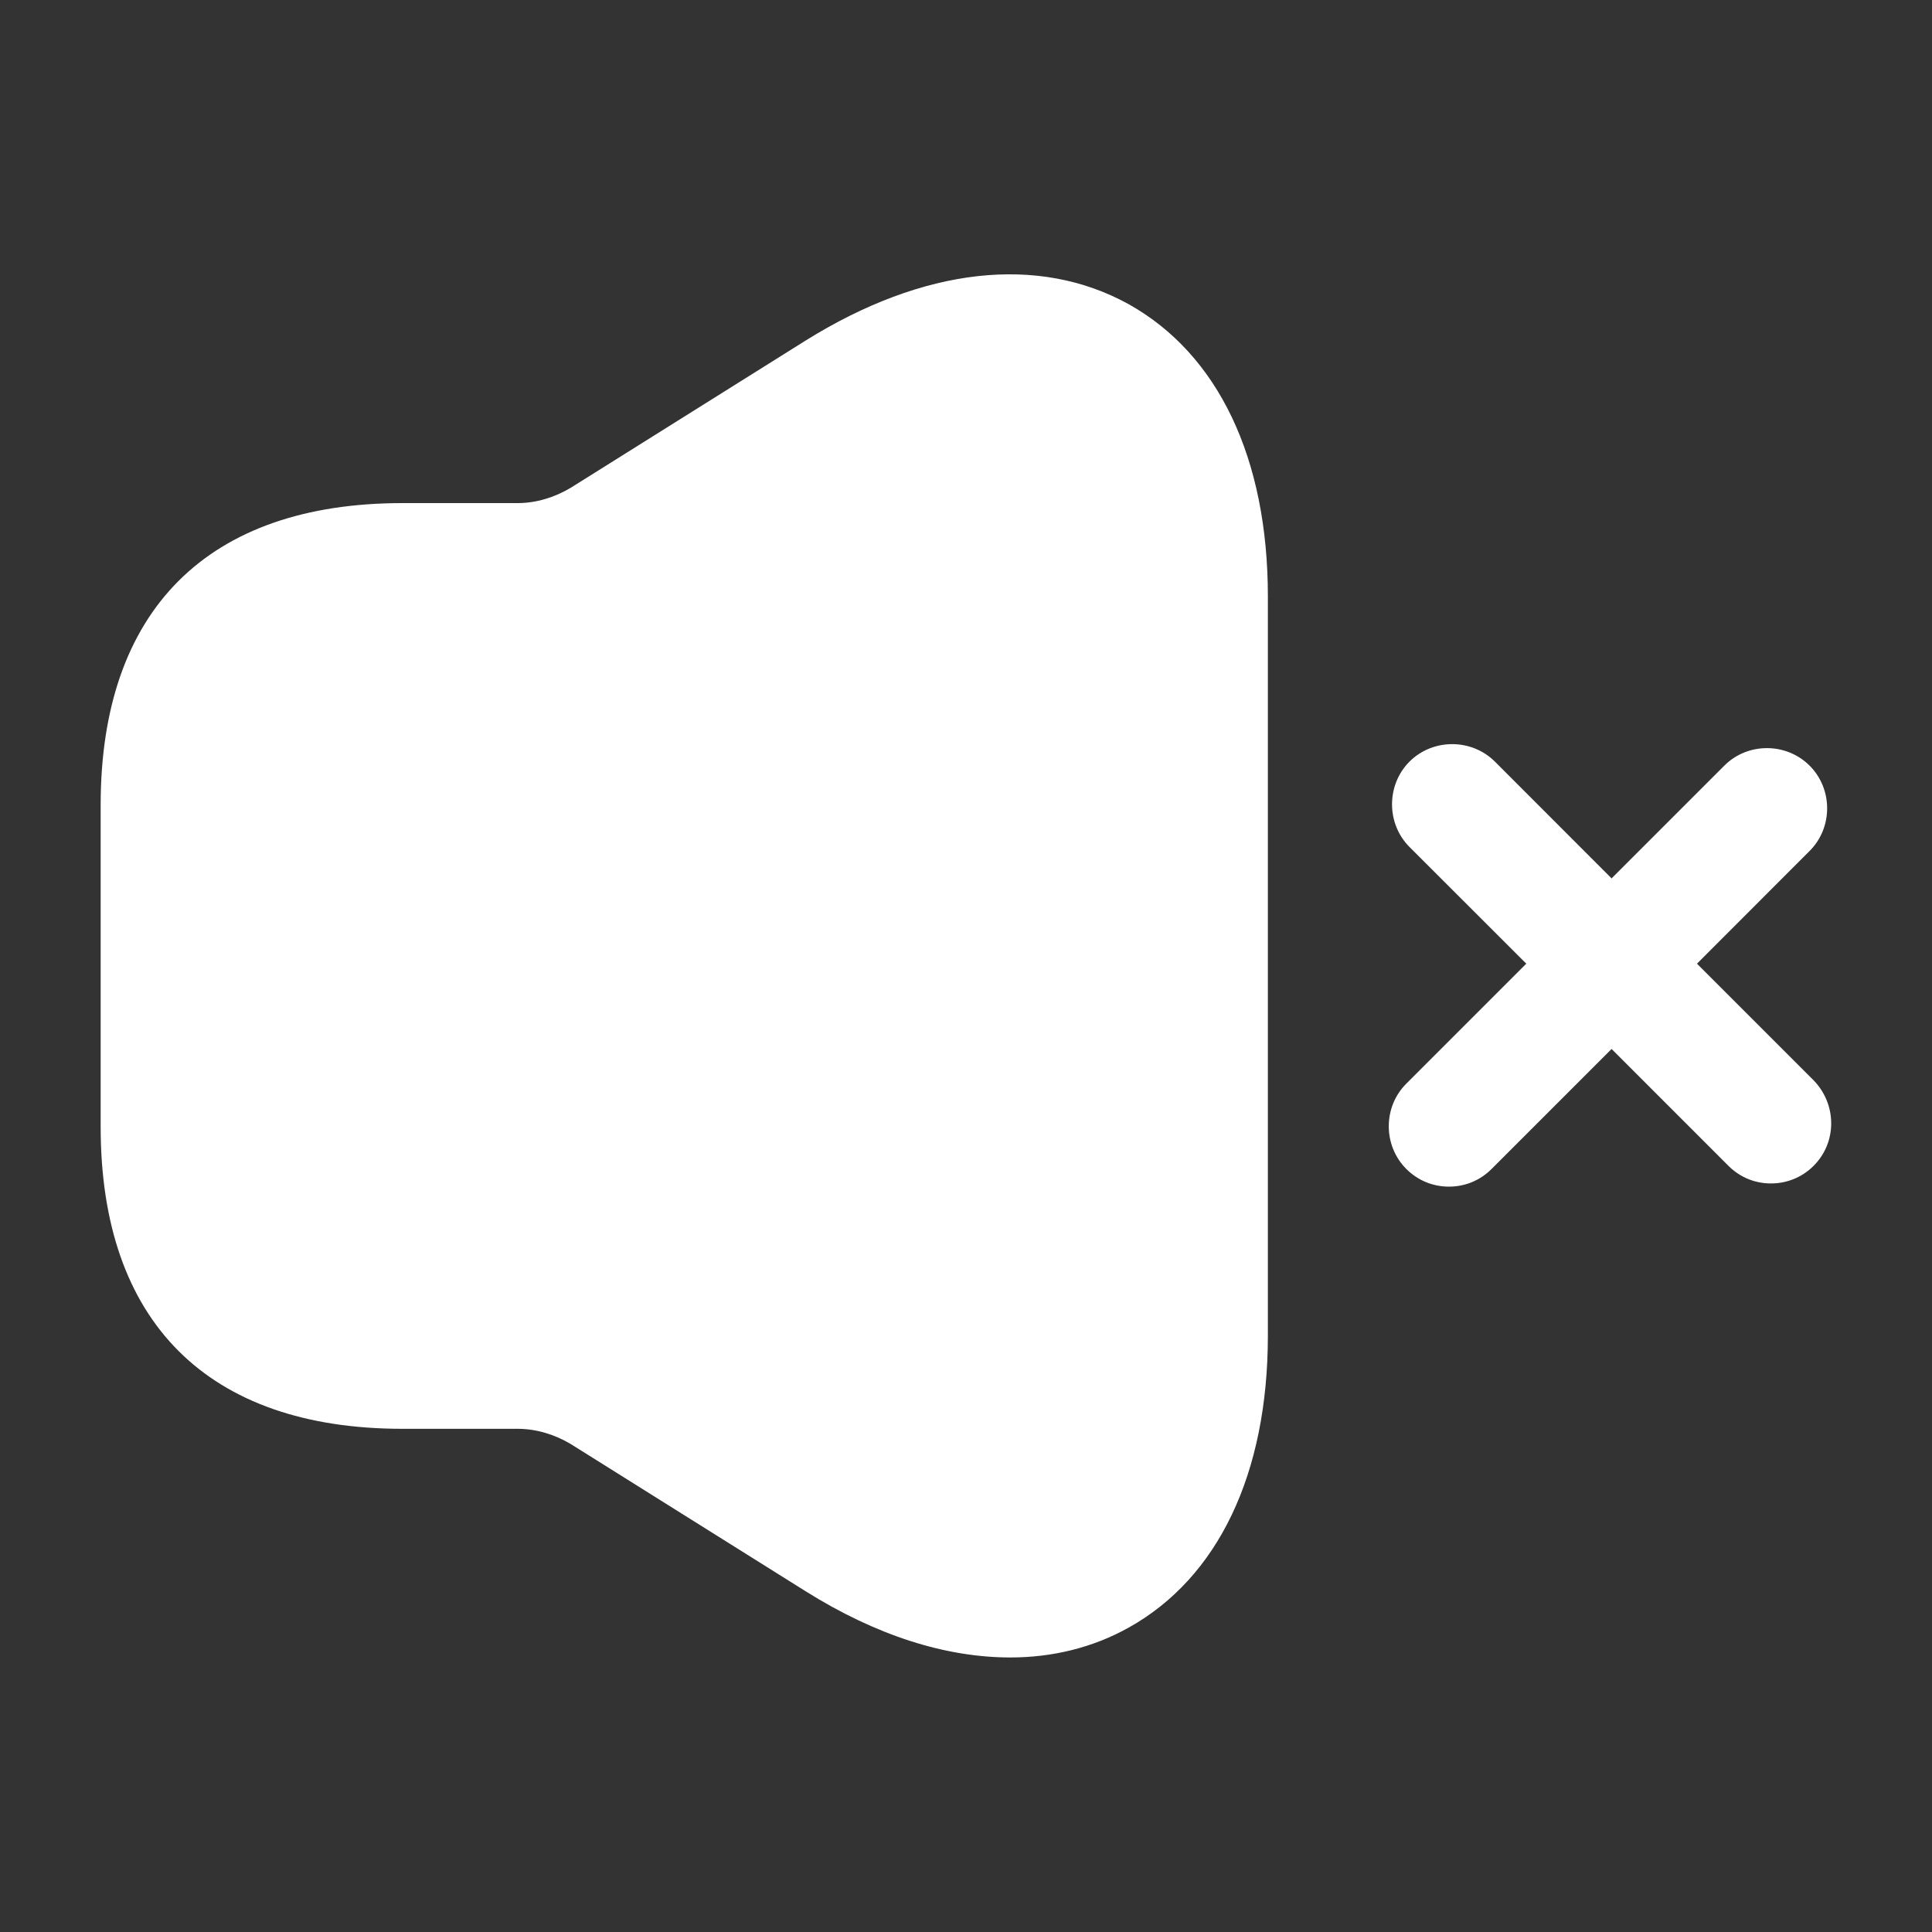 <svg width="20" height="20" viewBox="0 0 20 20" fill="none" xmlns="http://www.w3.org/2000/svg">
<rect x="0" y="0" width="20" height="20" fill="#333333" stroke="none"/>
<path d="M18.775 11.184L17.567 9.976L18.733 8.809C18.975 8.568 18.975 8.168 18.733 7.926C18.491 7.684 18.091 7.684 17.85 7.926L16.683 9.093L15.475 7.884C15.233 7.643 14.833 7.643 14.591 7.884C14.35 8.126 14.35 8.526 14.591 8.768L15.8 9.976L14.558 11.218C14.316 11.459 14.316 11.859 14.558 12.101C14.683 12.226 14.841 12.284 15 12.284C15.158 12.284 15.316 12.226 15.441 12.101L16.683 10.859L17.892 12.068C18.017 12.193 18.175 12.251 18.333 12.251C18.491 12.251 18.65 12.193 18.775 12.068C19.017 11.826 19.017 11.434 18.775 11.184Z" fill="white"/>
<path d="M11.684 3.149C10.75 2.633 9.559 2.766 8.342 3.524L5.909 5.049C5.742 5.149 5.55 5.208 5.359 5.208H4.584H4.167C2.15 5.208 1.042 6.316 1.042 8.333V11.666C1.042 13.683 2.15 14.791 4.167 14.791H4.584H5.359C5.55 14.791 5.742 14.849 5.909 14.949L8.342 16.474C9.075 16.933 9.792 17.158 10.459 17.158C10.892 17.158 11.309 17.058 11.684 16.849C12.609 16.333 13.125 15.258 13.125 13.824V6.174C13.125 4.741 12.609 3.666 11.684 3.149Z" fill="white"/>
</svg>
